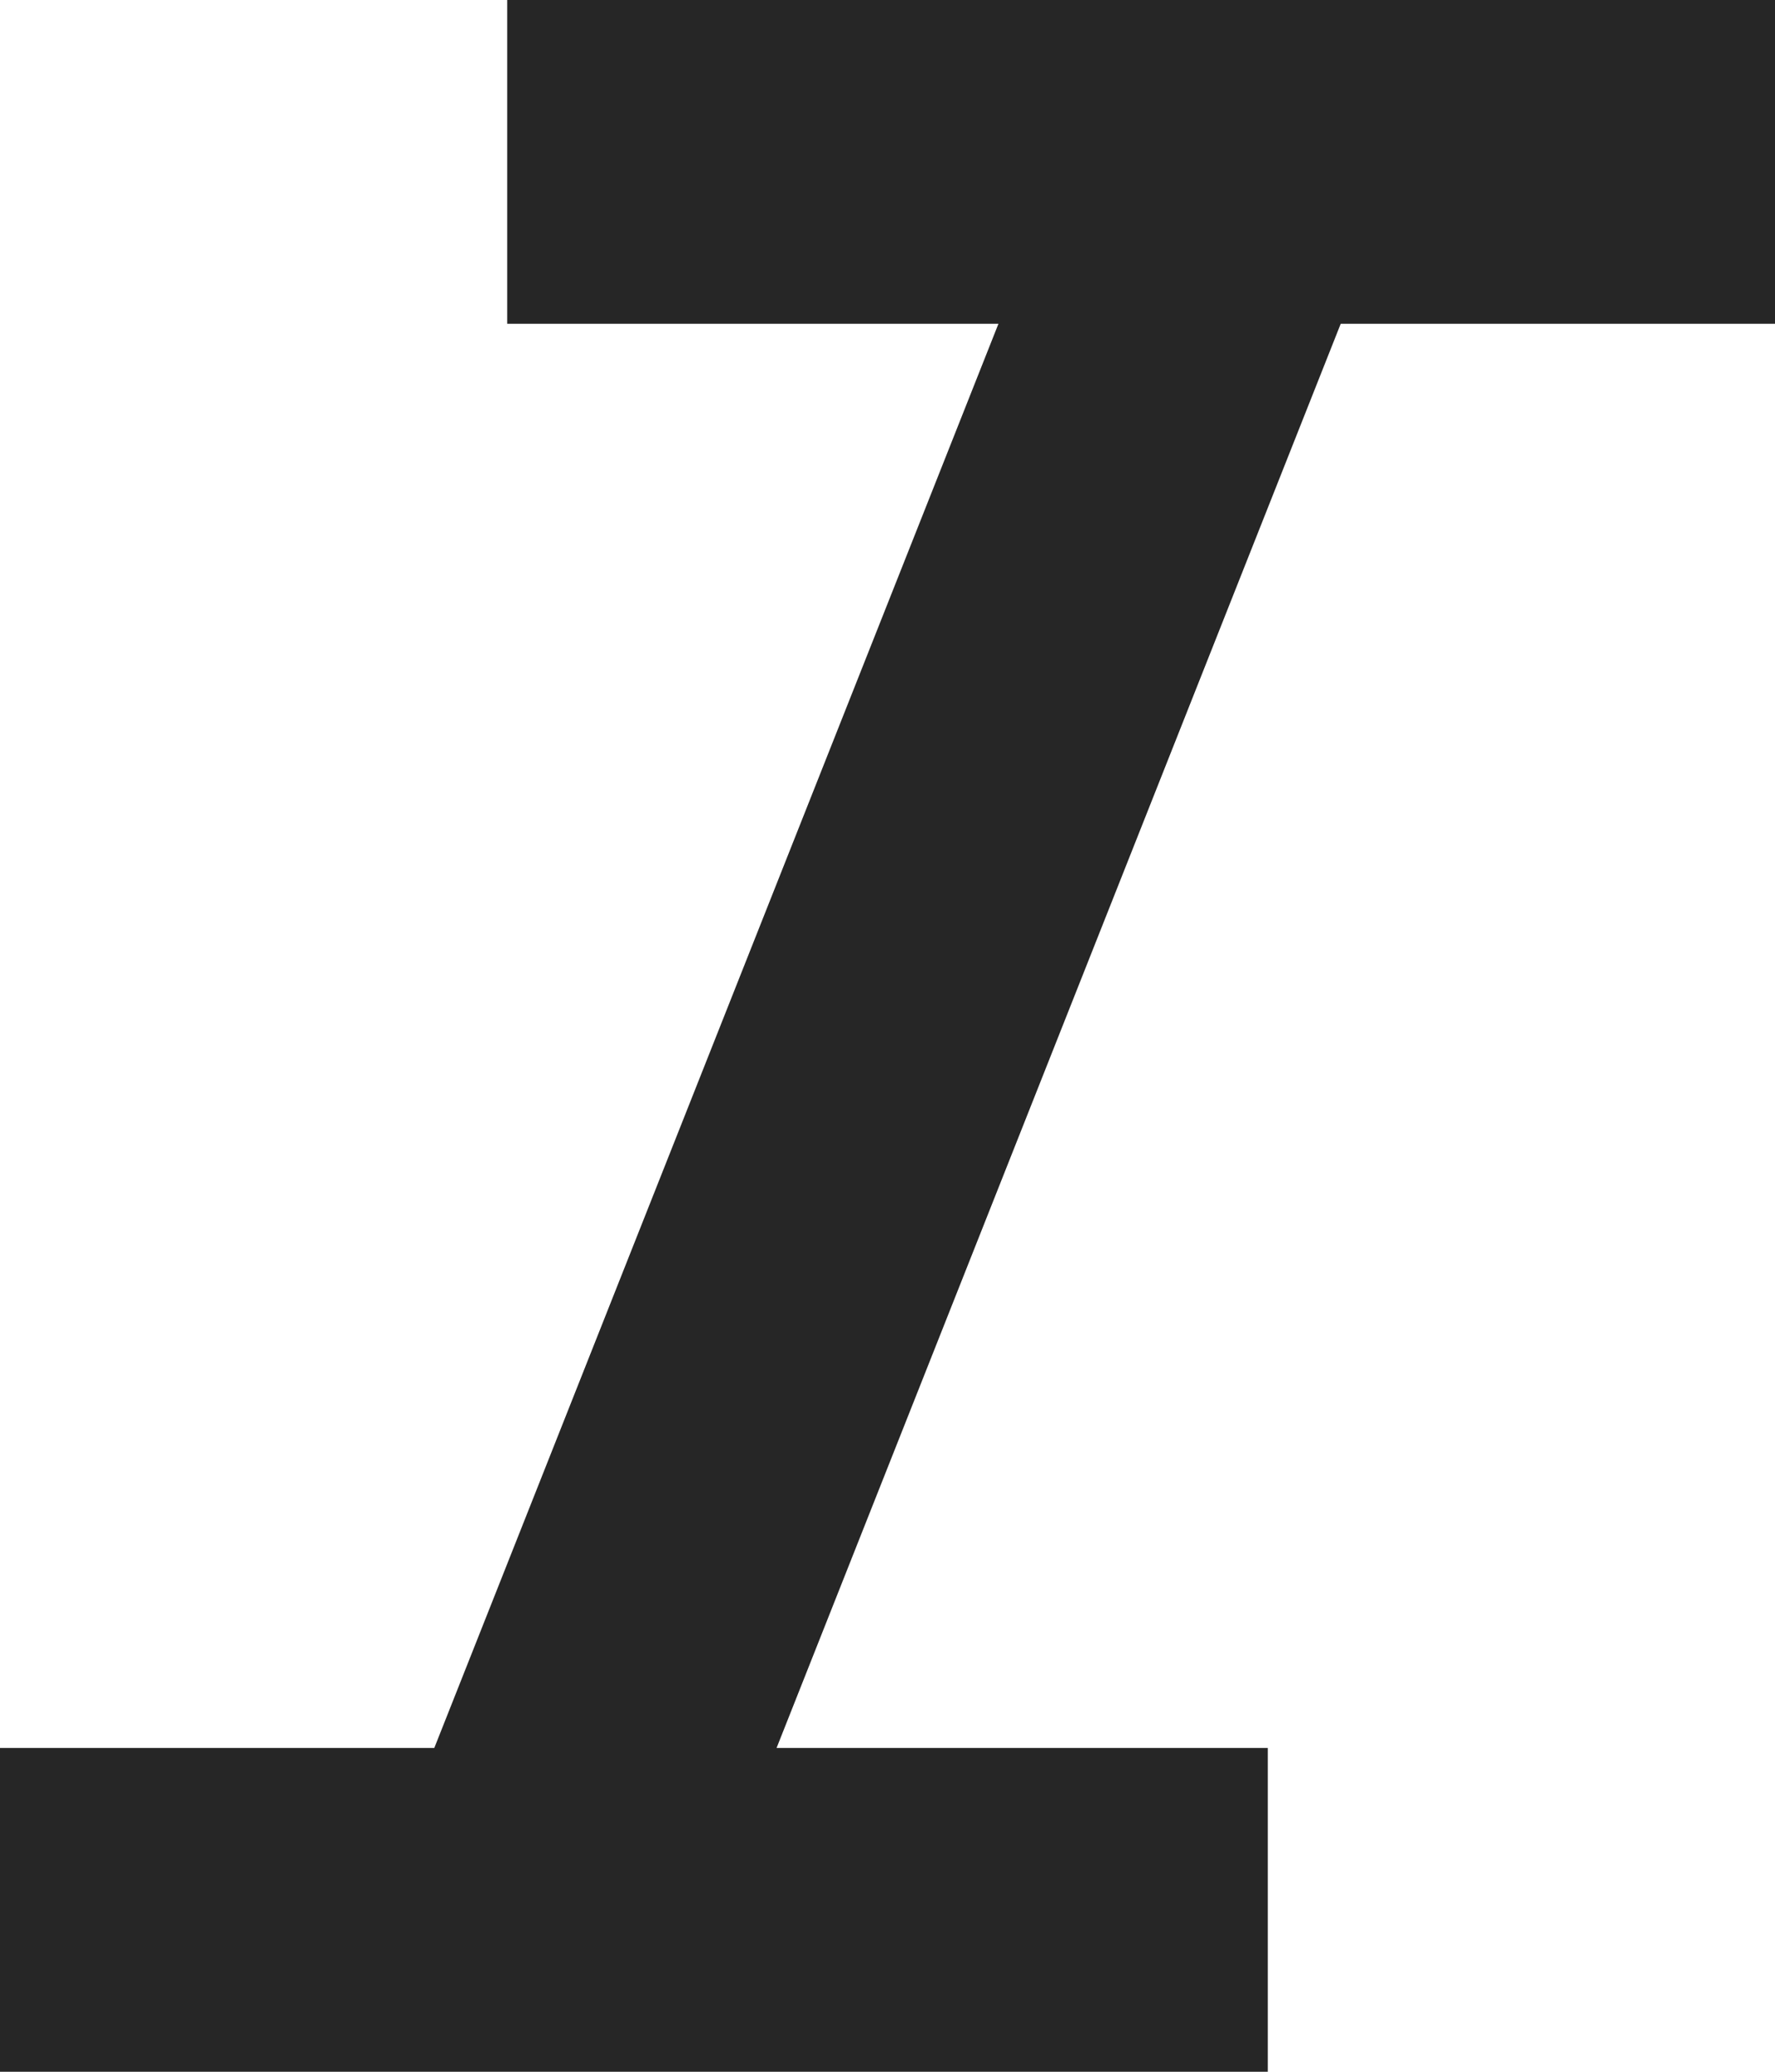 <svg width="12" height="14" viewBox="0 0 12 14" fill="none" xmlns="http://www.w3.org/2000/svg">
<path d="M0 14V11.812H2.936L6.75 2.188H3.429V0H12V2.188H9.064L5.25 11.812H8.571V14H0Z" fill="#262626"/>
</svg>
